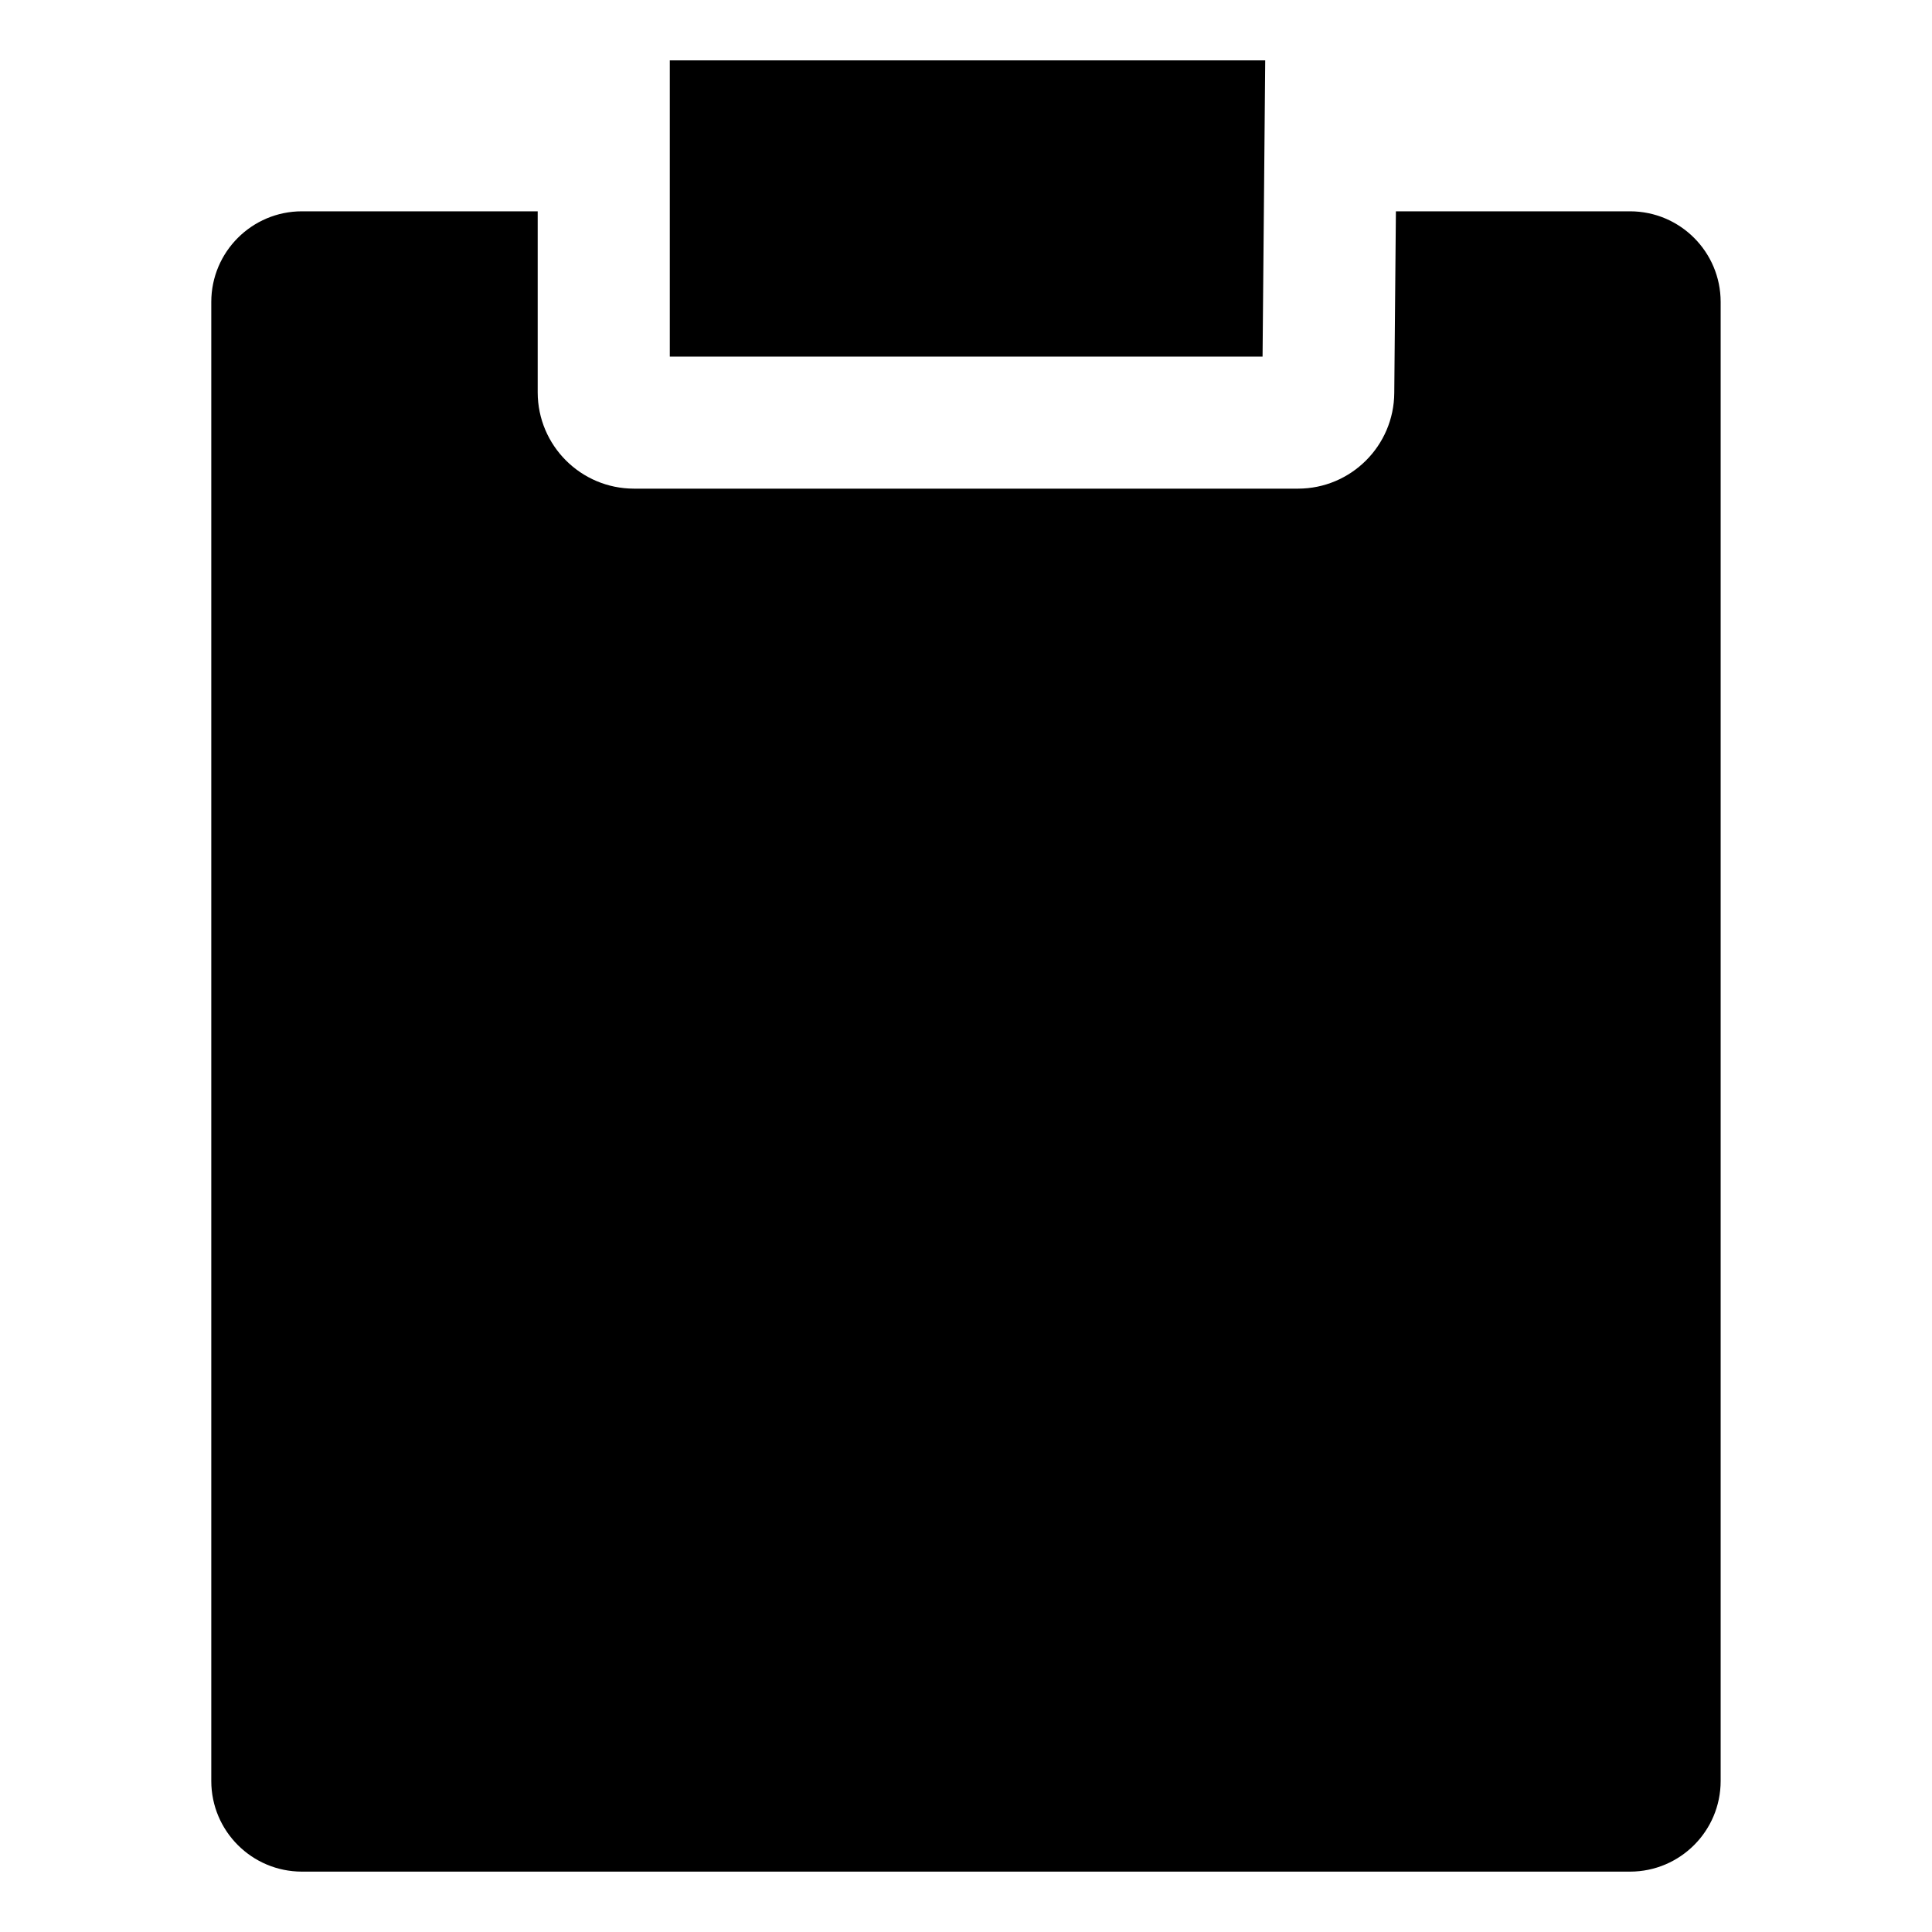 <!-- Generated by IcoMoon.io -->
<svg version="1.1" xmlns="http://www.w3.org/2000/svg" width="64" height="64" viewBox="0 0 64 64">
<title>clipboard</title>
<path d="M41.911 2h-19.723v9.813h19.636l0.088-9.813z"></path>
<path d="M54 7h-7.759l-0.054 6.013c-0.010 1.754-1.433 3.172-3.187 3.174h-22c-1.76-0.002-3.185-1.428-3.188-3.187v-6h-7.813c-1.656 0.002-2.998 1.344-3 3v49c0.002 1.656 1.344 2.998 3 3h44c1.656-0.002 2.998-1.344 3-3v-49c-0.002-1.656-1.344-2.998-3-3h-0z"></path>
</svg>
